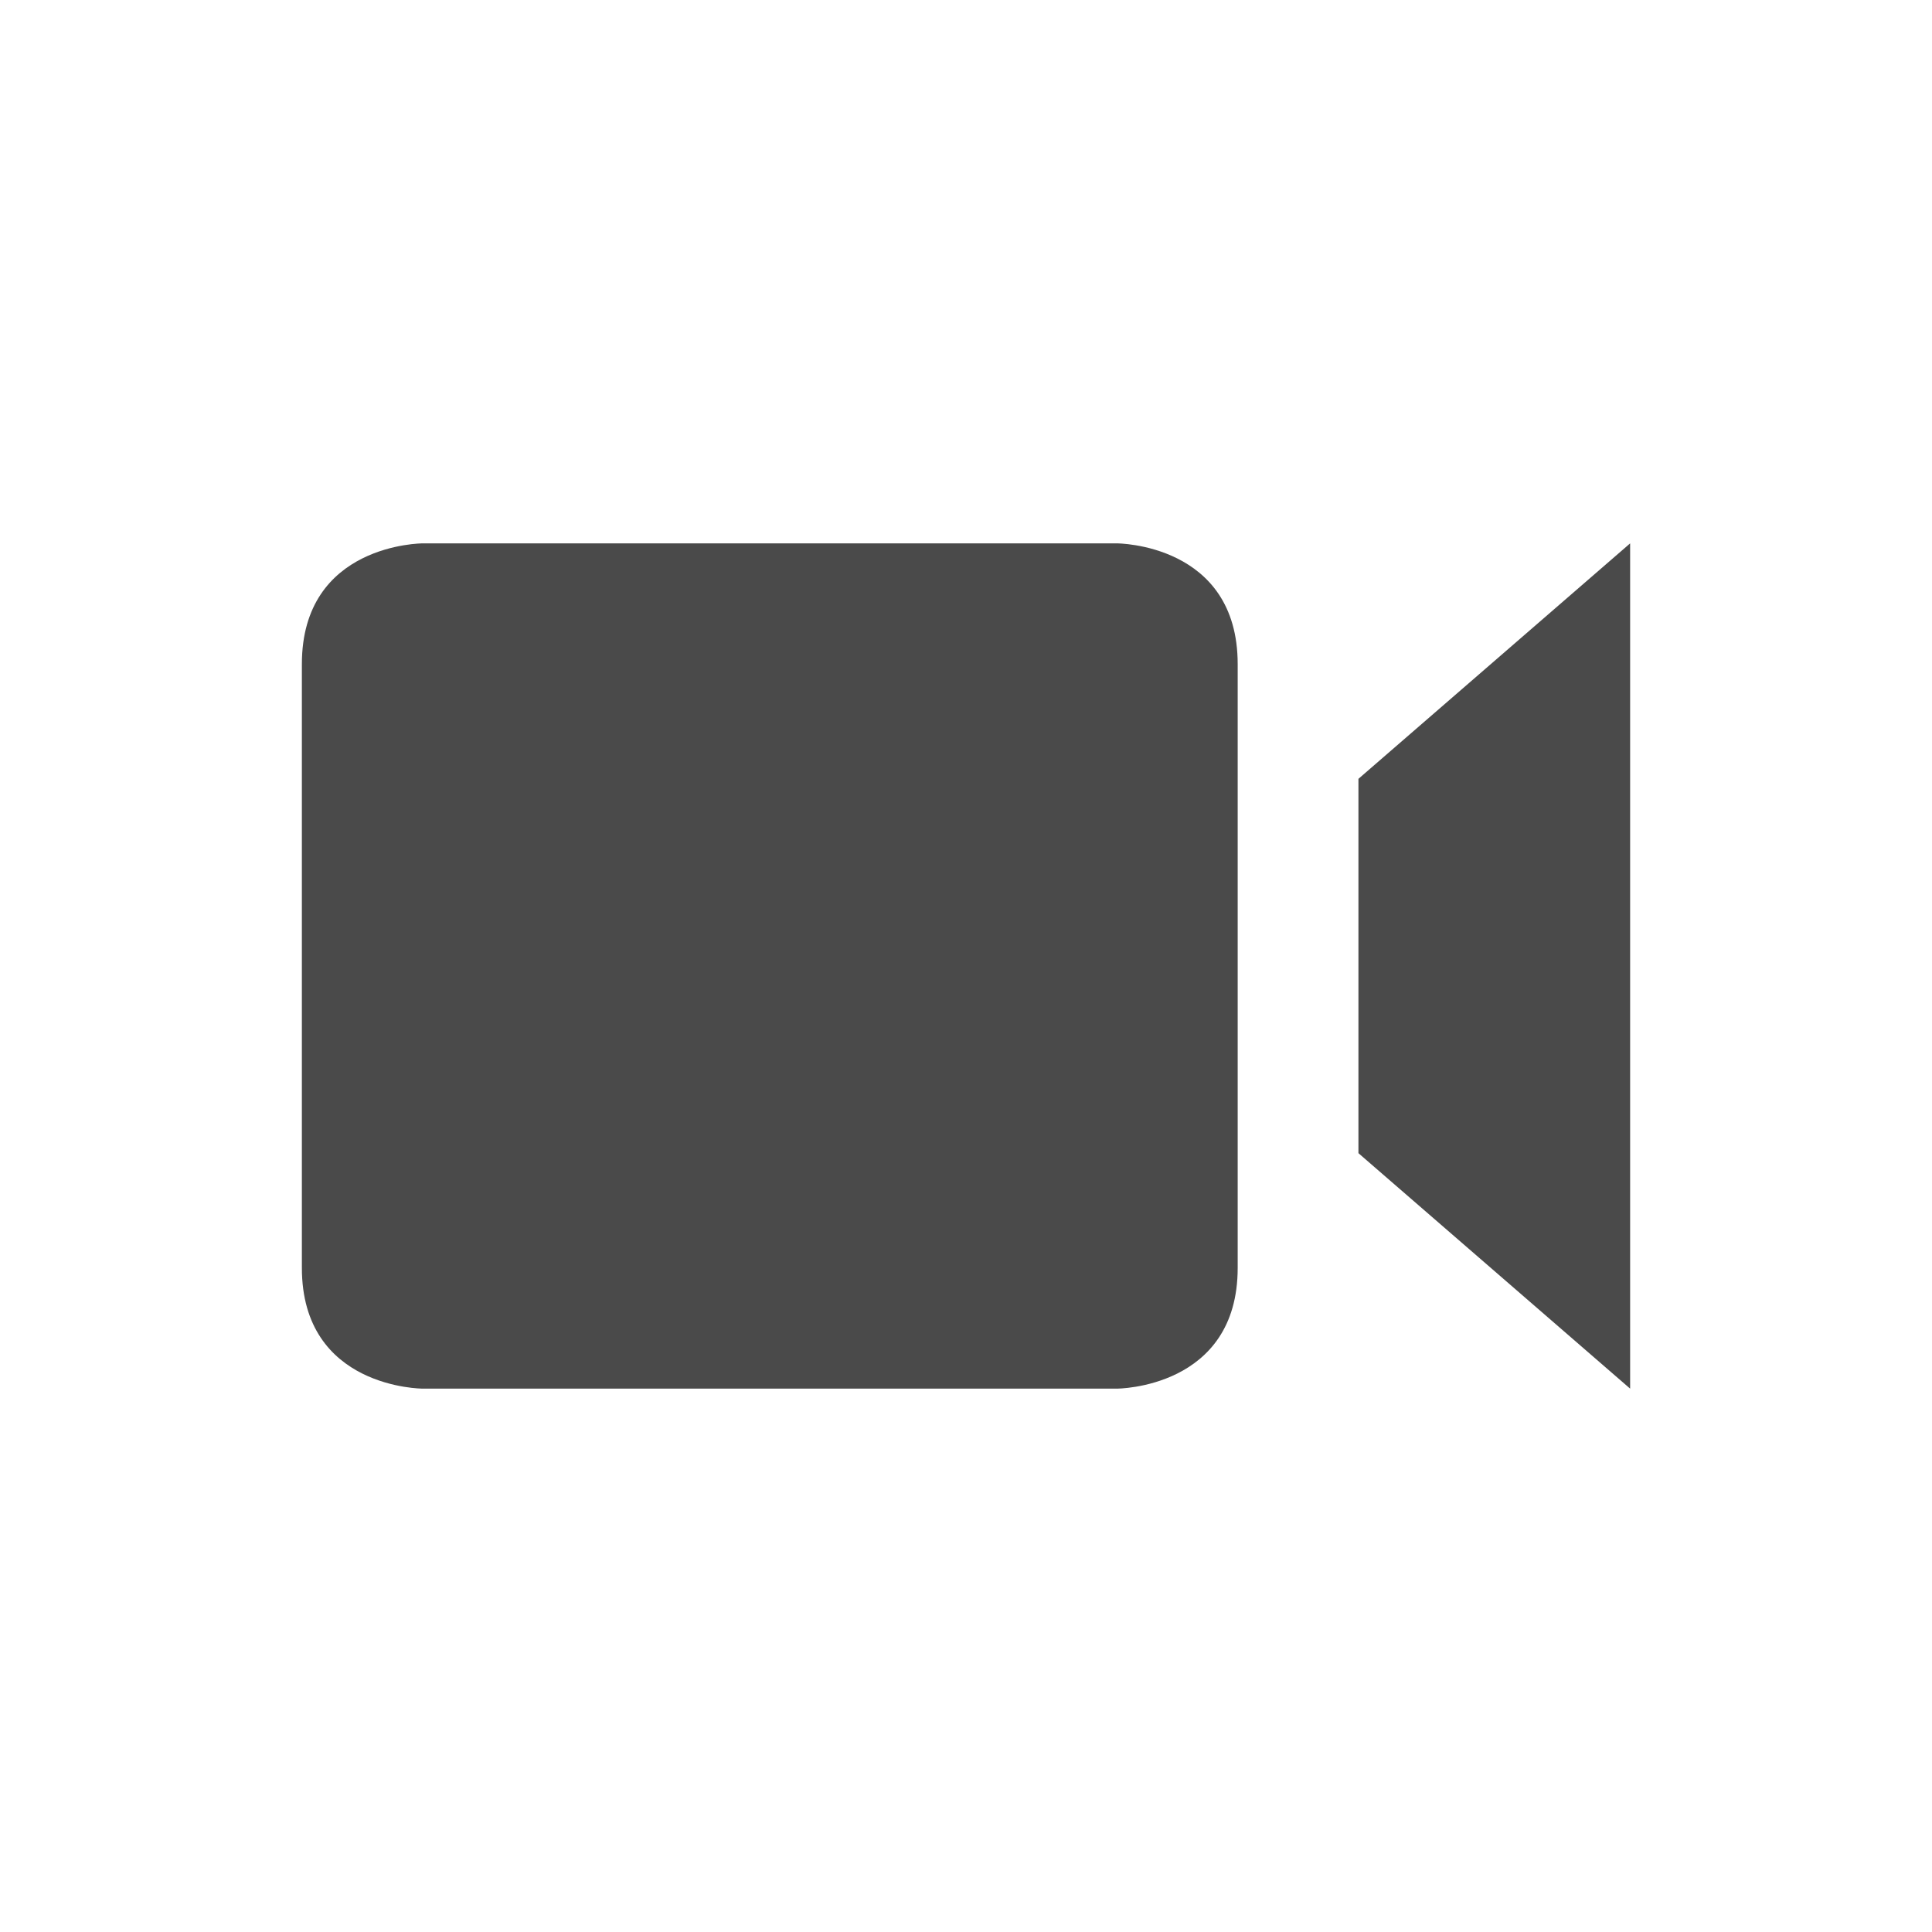 <?xml version="1.0" encoding="utf-8"?>
<!-- Generator: Adobe Illustrator 19.0.0, SVG Export Plug-In . SVG Version: 6.00 Build 0)  -->
<svg version="1.1" id="Layer_1" xmlns="http://www.w3.org/2000/svg" xmlns:xlink="http://www.w3.org/1999/xlink" x="0px" y="0px"
	 viewBox="0 0 32 32" style="enable-background:new 0 0 32 32;" xml:space="preserve">
<style type="text/css">
	.st0{fill:#4A4A4A;}
</style>
<g id="miu_1_">
	<path id="device_camera_recorder_video_glyph" class="st0" d="M5,11v10c0,2,2,2,2,2h11.5c0,0,2,0,2-2V11c0-2-2-2-2-2H7
		C7,9,5,9,5,11z M22.5,19.1L27,23V9l-4.5,3.9V19.1z"/>
</g>
</svg>
